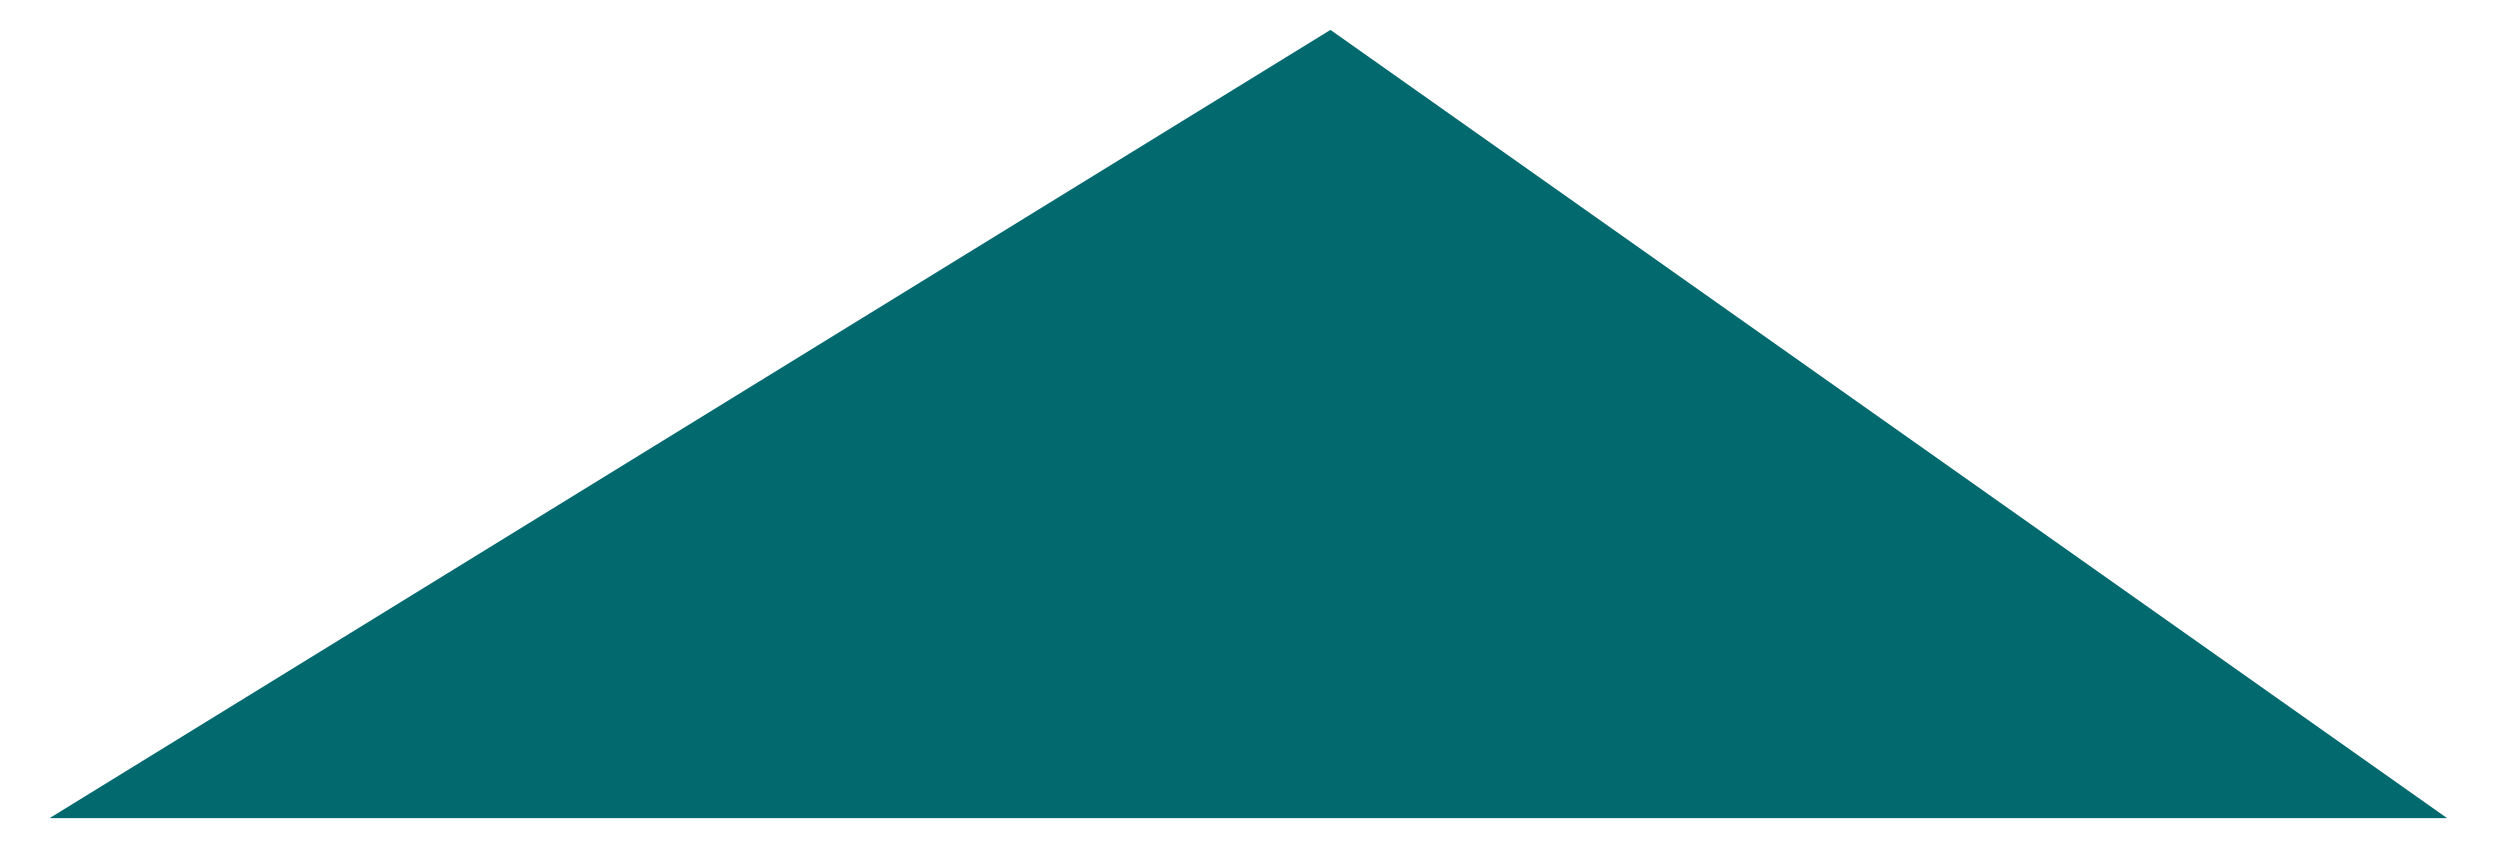 <?xml version="1.0" encoding="UTF-8" standalone="no"?><svg width='44' height='15' viewBox='0 0 44 15' fill='none' xmlns='http://www.w3.org/2000/svg'>
<path d='M23.416 0.526L43.069 14.399H0.873L23.416 0.526Z' fill='#02696E'/>
</svg>
